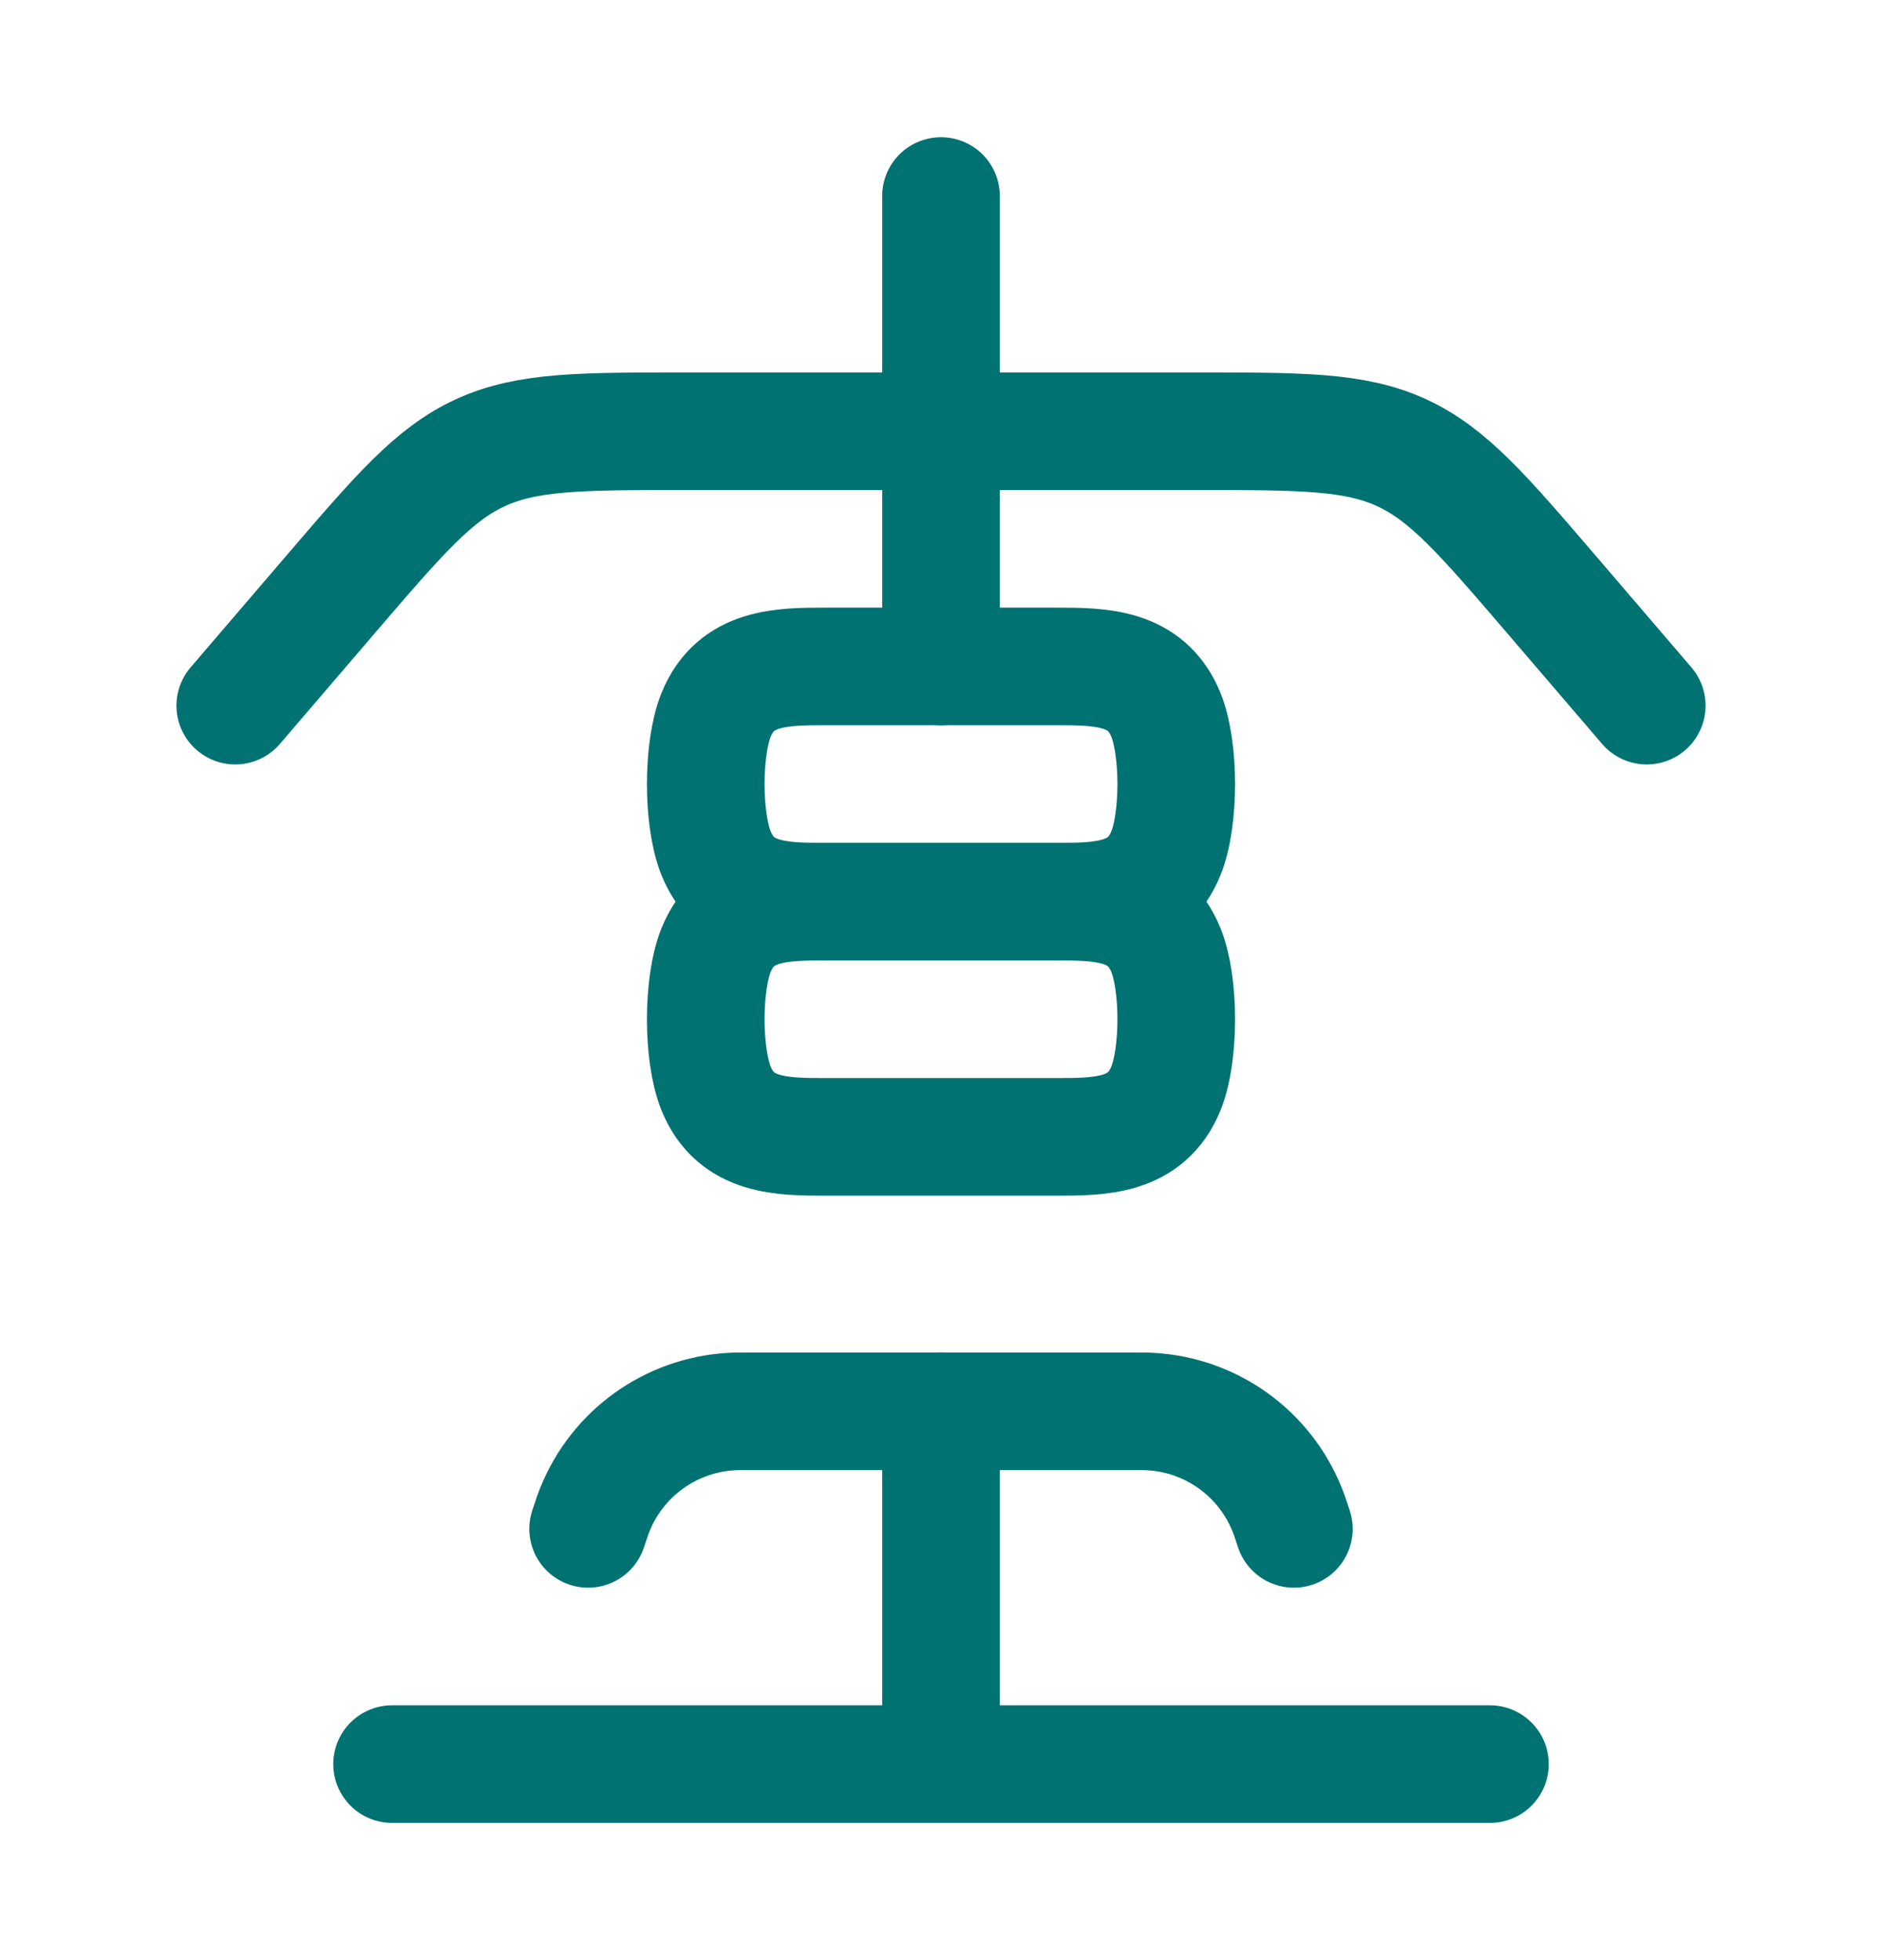 <svg width="24" height="25" viewBox="0 0 24 25" fill="none" xmlns="http://www.w3.org/2000/svg">
<path d="M10.529 8.5H13.471C14.031 8.5 14.618 8.502 14.868 9.117C15.044 9.55 15.044 10.45 14.868 10.883C14.618 11.498 14.031 11.5 13.471 11.5H10.529C9.969 11.5 9.382 11.498 9.132 10.883C8.956 10.45 8.956 9.55 9.132 9.117C9.382 8.502 9.969 8.5 10.529 8.5Z" stroke="#007272" stroke-width="1.5" stroke-linecap="round" stroke-linejoin="round"/>
<path d="M10.529 11.5H13.471C14.031 11.5 14.618 11.502 14.868 12.117C15.044 12.55 15.044 13.45 14.868 13.883C14.618 14.498 14.031 14.5 13.471 14.5H10.529C9.969 14.5 9.382 14.498 9.132 13.883C8.956 13.45 8.956 12.55 9.132 12.117C9.382 11.502 9.969 11.5 10.529 11.5Z" stroke="#007272" stroke-width="1.5" stroke-linecap="round" stroke-linejoin="round"/>
<path d="M7.5 19.5C7.542 19.373 7.563 19.31 7.586 19.254C7.874 18.537 8.549 18.05 9.321 18.004C9.381 18 9.448 18 9.581 18H14.419C14.552 18 14.619 18 14.679 18.004C15.451 18.05 16.126 18.537 16.414 19.254C16.437 19.31 16.458 19.373 16.5 19.5" stroke="#007272" stroke-width="1.5" stroke-linecap="round" stroke-linejoin="round"/>
<path d="M12 18V22.5M12 22.5H19M12 22.5H5" stroke="#007272" stroke-width="1.5" stroke-linecap="round" stroke-linejoin="round"/>
<path d="M21 9L19.796 7.595C18.912 6.564 18.471 6.049 17.874 5.774C17.277 5.5 16.598 5.5 15.24 5.5H8.76C7.402 5.5 6.723 5.5 6.126 5.774C5.529 6.049 5.088 6.564 4.204 7.595L3 9" stroke="#007272" stroke-width="1.5" stroke-linecap="round" stroke-linejoin="round"/>
<path d="M12 8.5V2.5" stroke="#007272" stroke-width="1.5" stroke-linecap="round" stroke-linejoin="round"/>
</svg>
